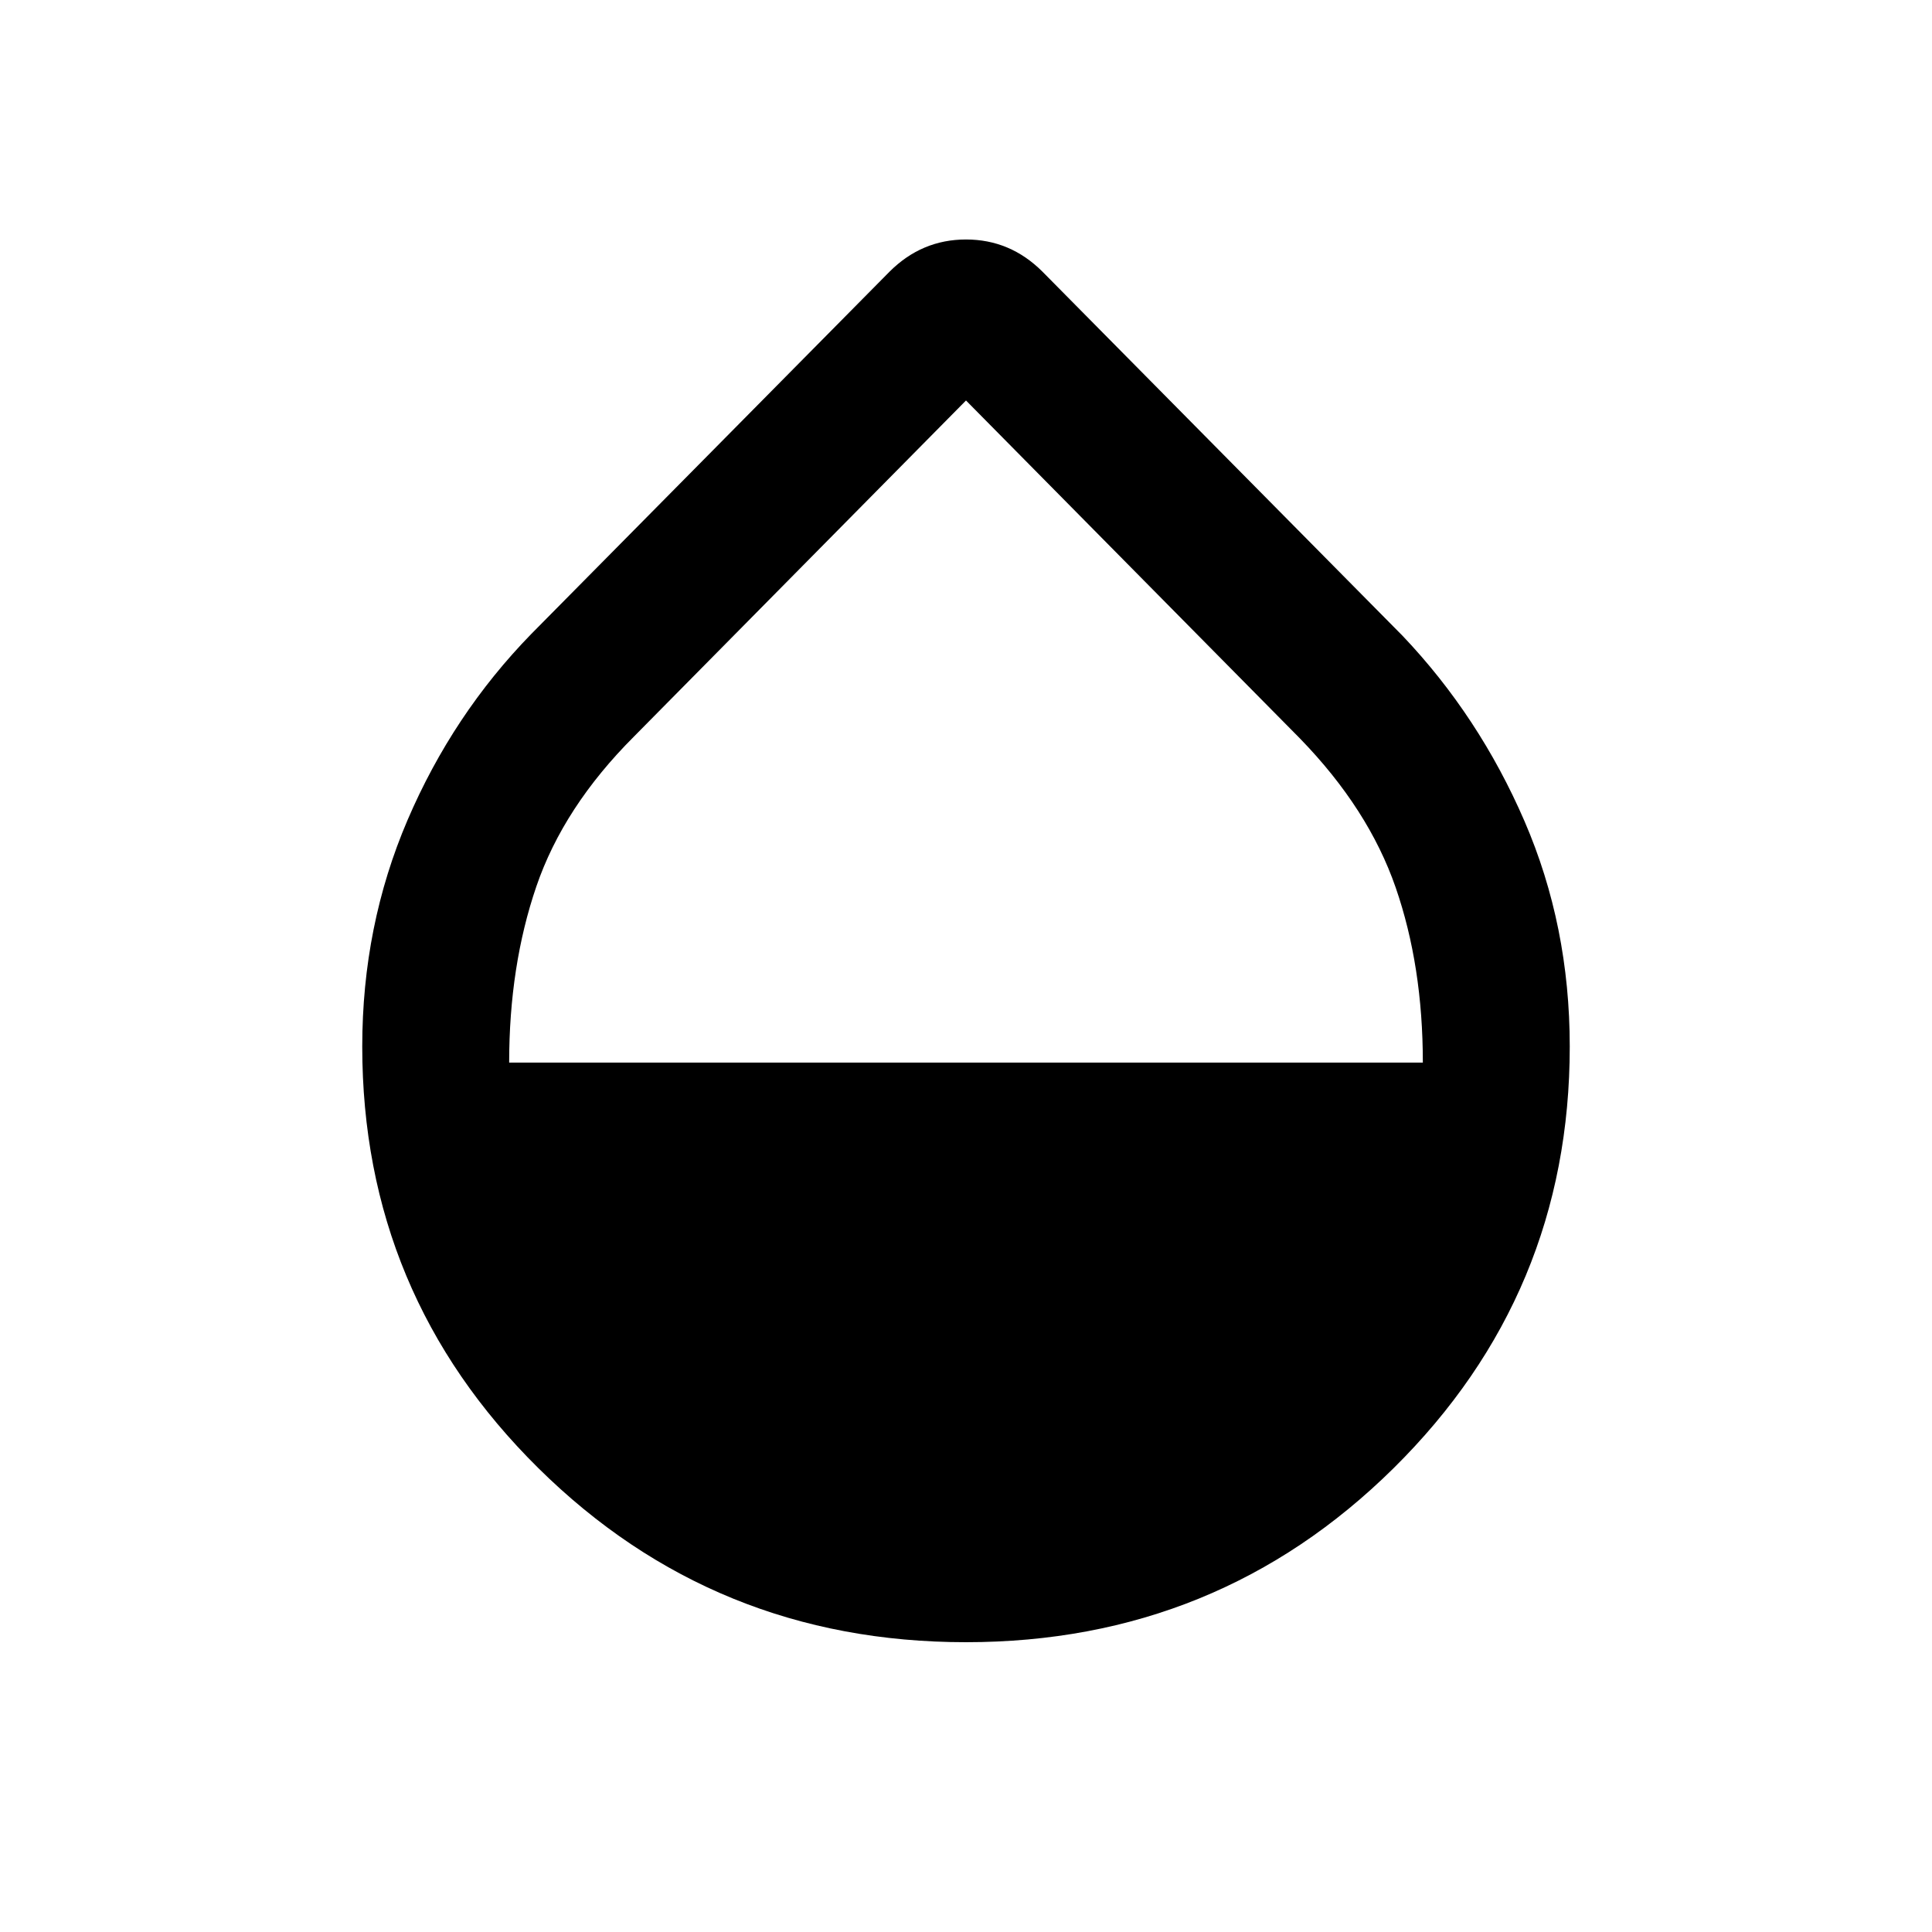 <svg xmlns="http://www.w3.org/2000/svg" height="20" viewBox="0 -960 960 960" width="20"><path d="M480-144q-125 0-212.5-86.5T180-440q0-60 22.5-112.5T264-645l178-180q8-8 17.5-12t20.5-4q11 0 20.5 4t17.5 12l179 181q38 40 60.5 92T780-440q0 123-87.5 209.5T480-144ZM253-432h454q0-48-13.5-87T646-593L480-761 315-594q-35 35-48.5 74.5T253-432Z"/></svg>